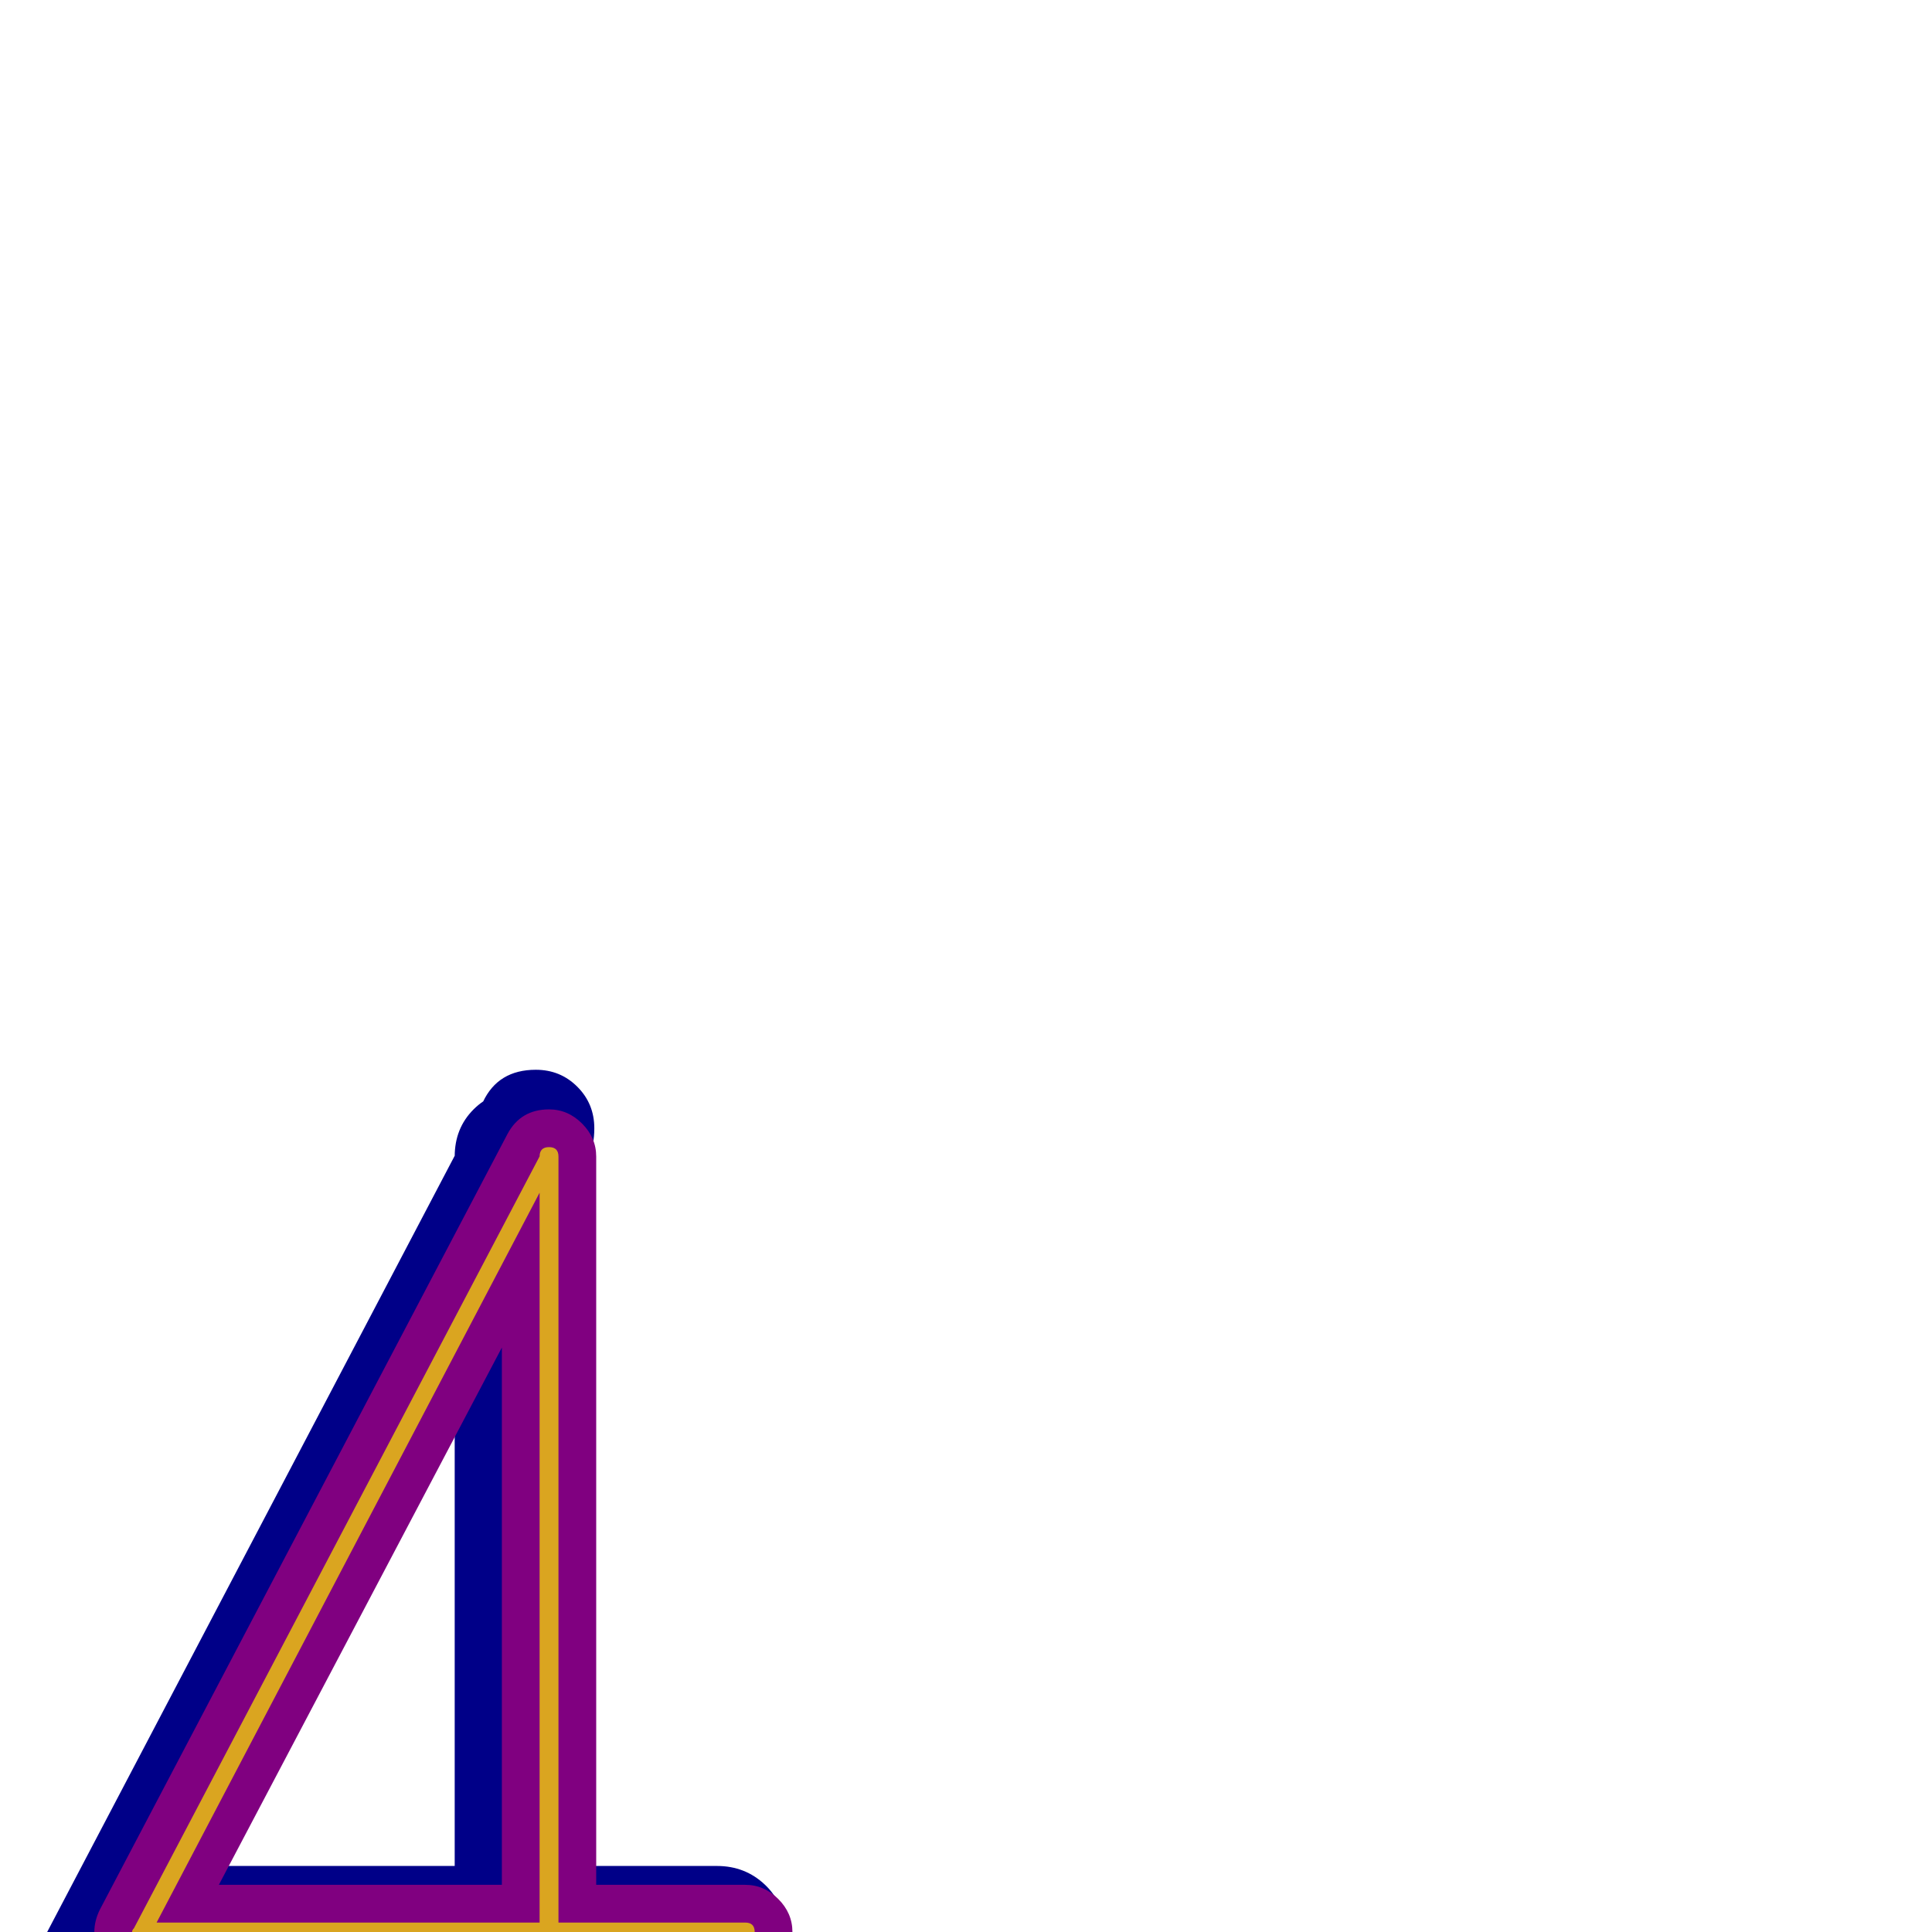 <svg xmlns="http://www.w3.org/2000/svg" viewBox="0 -1024 1024 1024">
	<path fill="#000088" d="M284 -457Q297 -457 306 -448Q315 -439 315 -426Q315 -417 312 -411L114 -35H380Q395 -35 405.5 -25Q416 -15 416 0Q416 15 405.5 25Q395 35 380 35H60L25 0L256 -440Q264 -457 284 -457ZM312 205Q312 220 301.5 230Q291 240 276 240Q261 240 251 230Q241 220 241 205V-411Q241 -426 251 -436Q261 -446 276 -446Q291 -446 301.5 -436Q312 -426 312 -411Z"/>
	<path fill="#800080" d="M291 -436Q301 -436 308.5 -428.5Q316 -421 316 -411Q316 -405 313 -399L116 -25H395Q405 -25 412.5 -17.5Q420 -10 420 0Q420 10 412.5 17.5Q405 25 395 25H75Q65 25 57.5 17.5Q50 10 50 0Q50 -6 53 -12L269 -423Q276 -436 291 -436ZM316 205Q316 215 308.5 222.5Q301 230 291 230Q281 230 273.5 222.5Q266 215 266 205V-411Q266 -421 273.5 -428.5Q281 -436 291 -436Q301 -436 308.5 -428.5Q316 -421 316 -411ZM321.5 216.5Q314 209 314 199Q314 189 321.5 181.5Q329 174 339 174Q349 174 356.5 181.5Q364 189 364 199Q364 209 356.5 216.5Q349 224 339 224Q329 224 321.5 216.5Z"/>
	<path fill="#daa520" d="M291 -416Q296 -416 296 -411Q296 -410 295 -409L83 -5H395Q400 -5 400 0Q400 5 395 5H75Q70 5 70 0Q70 -1 71 -2L287 -413Q288 -416 291 -416ZM296 205Q296 210 291 210Q286 210 286 205V-411Q286 -416 291 -416Q296 -416 296 -411ZM339 204Q334 204 334 199Q334 194 339 194Q344 194 344 199Q344 204 339 204Z"/>
</svg>